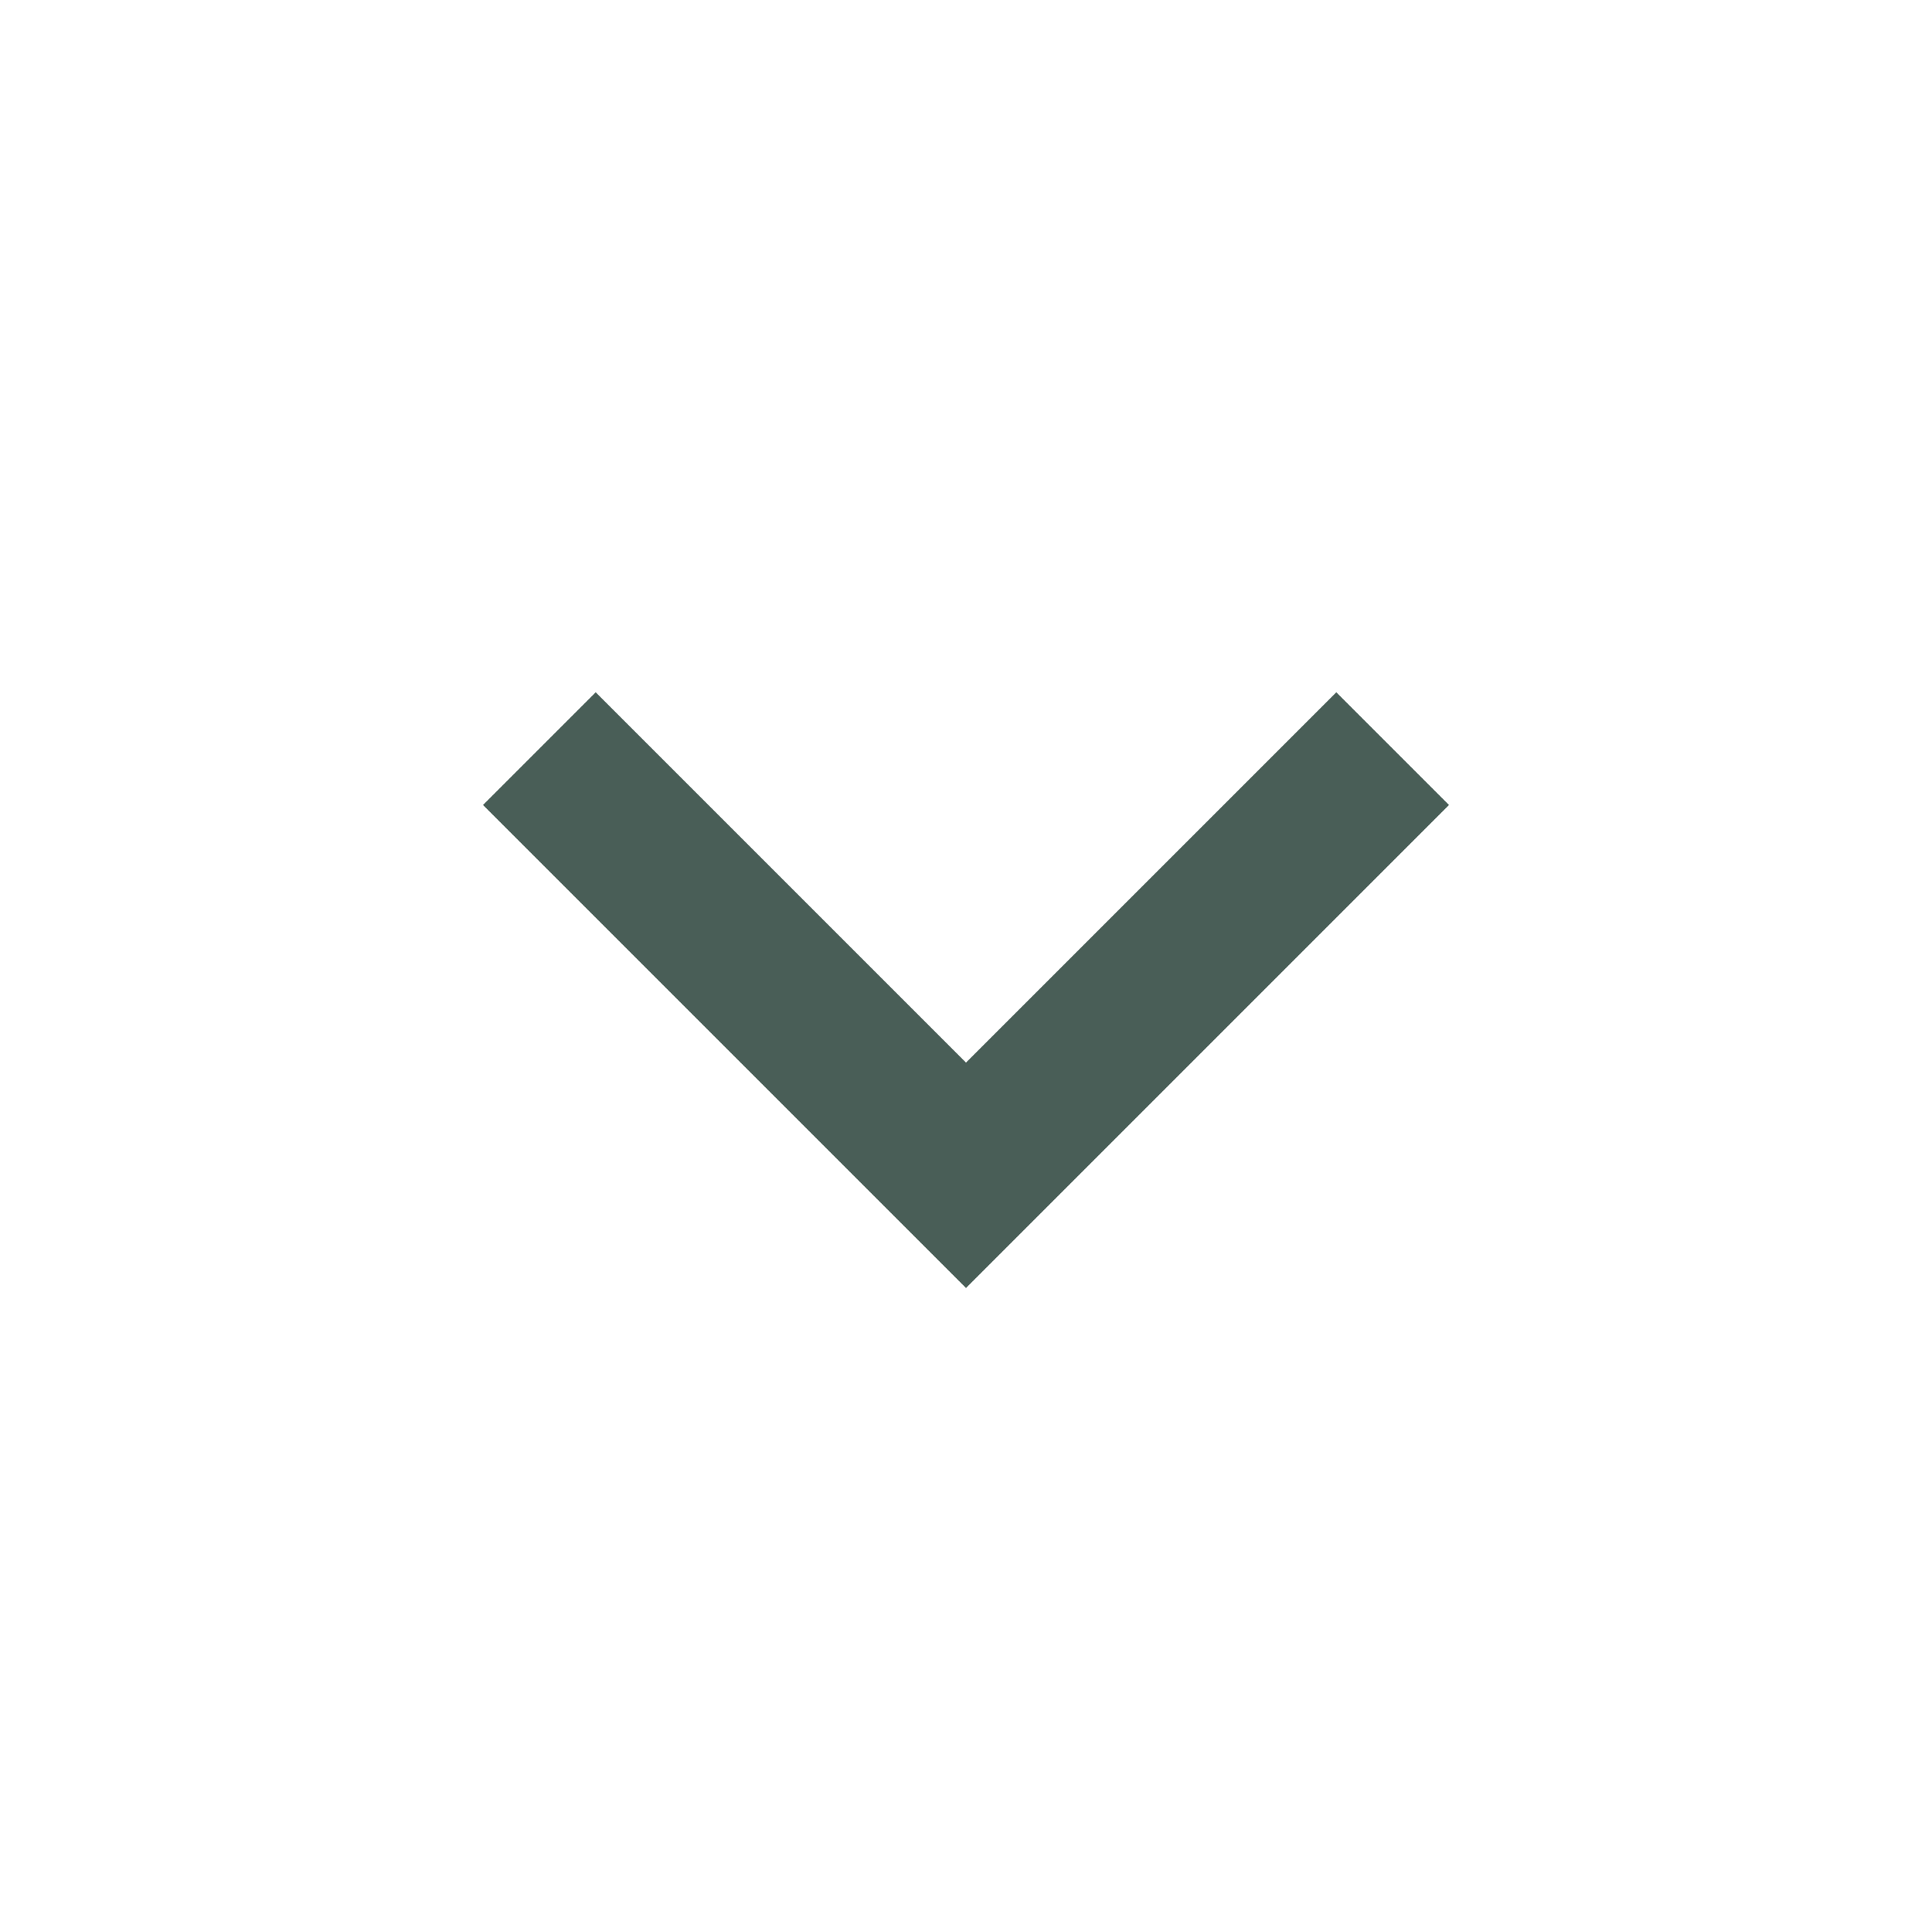 <svg width="48" height="48" viewBox="0 0 48 48" fill="none" xmlns="http://www.w3.org/2000/svg">
<g id="Frame">
<path id="Vector" d="M24 26.4L33.2 17.2L36 20L24 32L12 20L14.8 17.2L24 26.4Z" fill="#495E57"/>
</g>
</svg>
